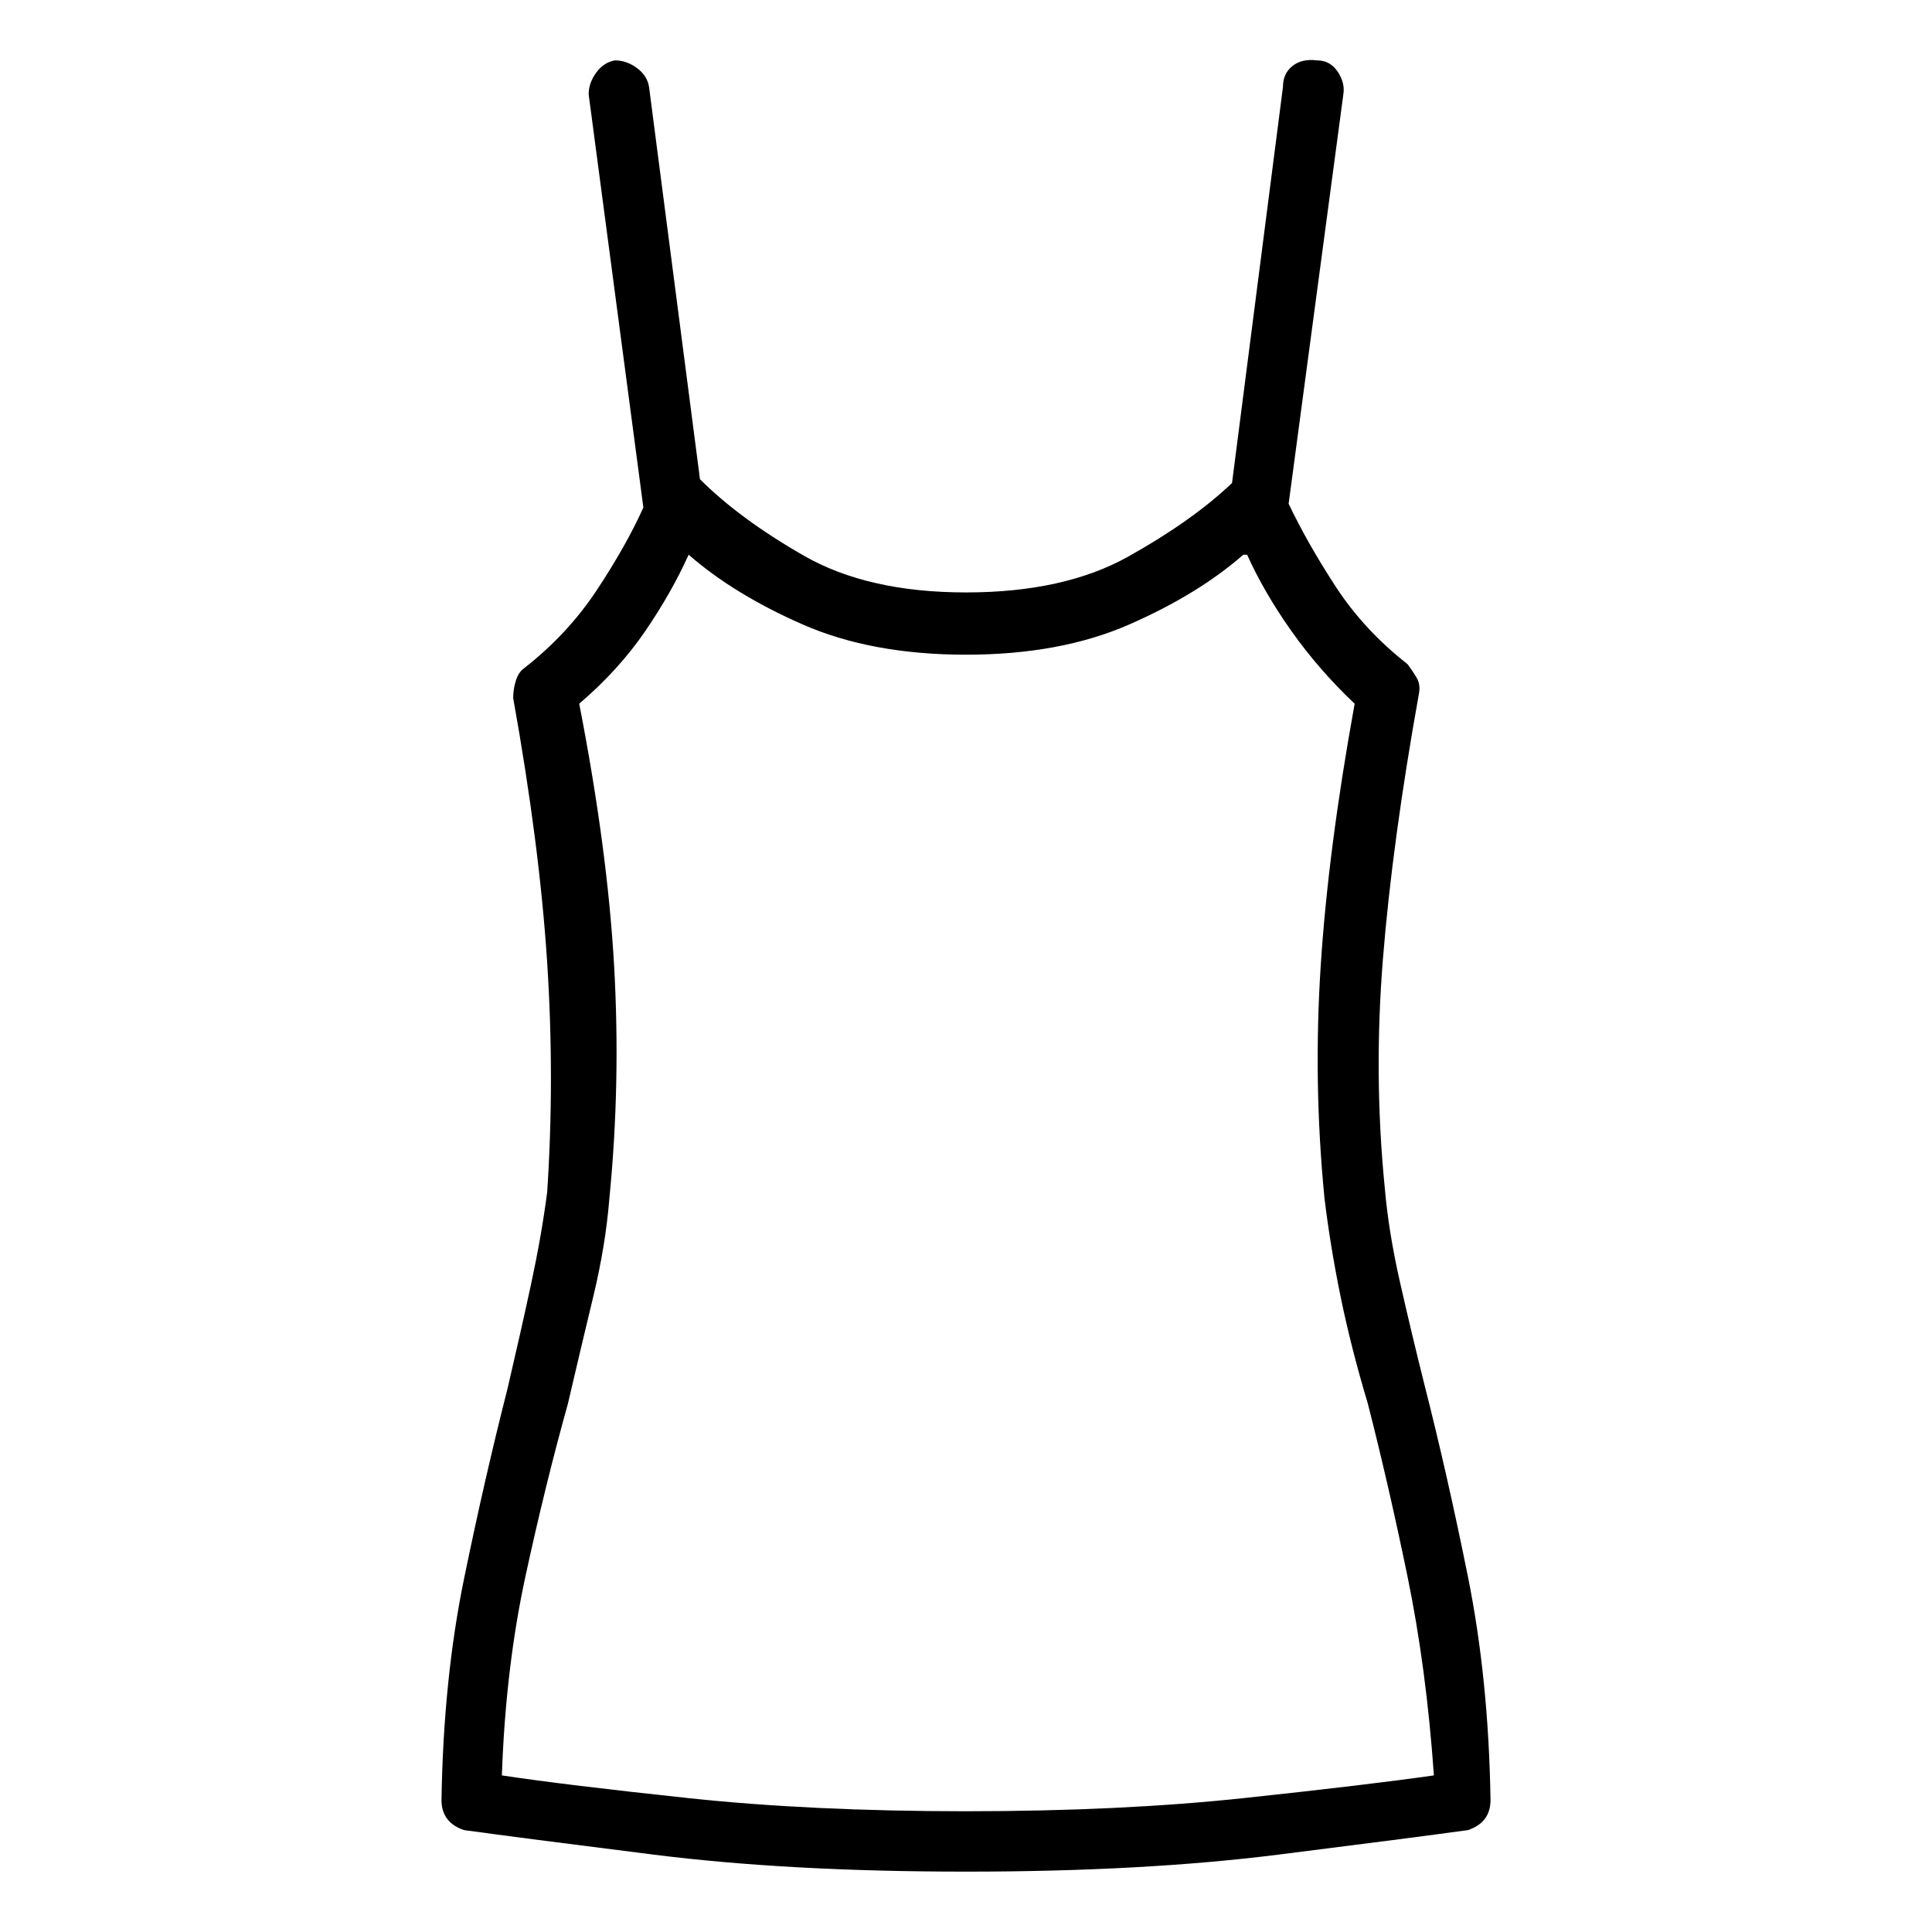 <svg viewBox="0 0 1024 1024" xmlns="http://www.w3.org/2000/svg">
  <path transform="scale(1, -1) translate(0, -960)" fill="currentColor" d="M755 226q-7 28 -13 54.5t-8 49.5q-6 60 -1 122t19 140q1 5 -1 8.5t-5 7.5q-23 18 -38 41t-25 44l29 217q1 6 -3 12t-11 6q-8 1 -13 -3t-5 -11l-27 -210q-21 -20 -55 -39t-86 -19t-86 19.5t-55 40.5l-27 208q-1 6 -6.5 10t-11.5 4q-6 -1 -10 -6.5t-4 -11.5l29 -219 q-9 -20 -24.5 -43.5t-38.5 -41.5q-3 -2 -4.5 -6.5t-1.5 -9.5q14 -78 18 -140t0 -122q-3 -23 -8.5 -48.5t-12.5 -55.5q-12 -47 -23 -100.5t-12 -117.5q0 -6 3 -10t9 -6q29 -4 100.5 -13t165.5 -9t165.5 9t100.5 13q6 2 9 6t3 10q-1 64 -12 118.5t-23 101.5v0zM512 0v0 q-82 0 -147.5 7t-98.5 12q2 57 12.5 105.5t22.5 91.5q7 30 13.5 57t8.5 52q6 61 2.5 123t-18.5 139q21 18 35 38.5t23 40.5v0v0q24 -21 60.5 -37t86.5 -16t86.5 16t60.5 37h0.5h1.5q9 -20 23.5 -40.5t33.5 -38.5q-14 -77 -18 -139t2 -123q3 -25 8.5 -52t14.5 -57 q11 -43 21 -91.5t14 -105.5q-35 -5 -100.5 -12t-147.5 -7v0z" />
</svg>